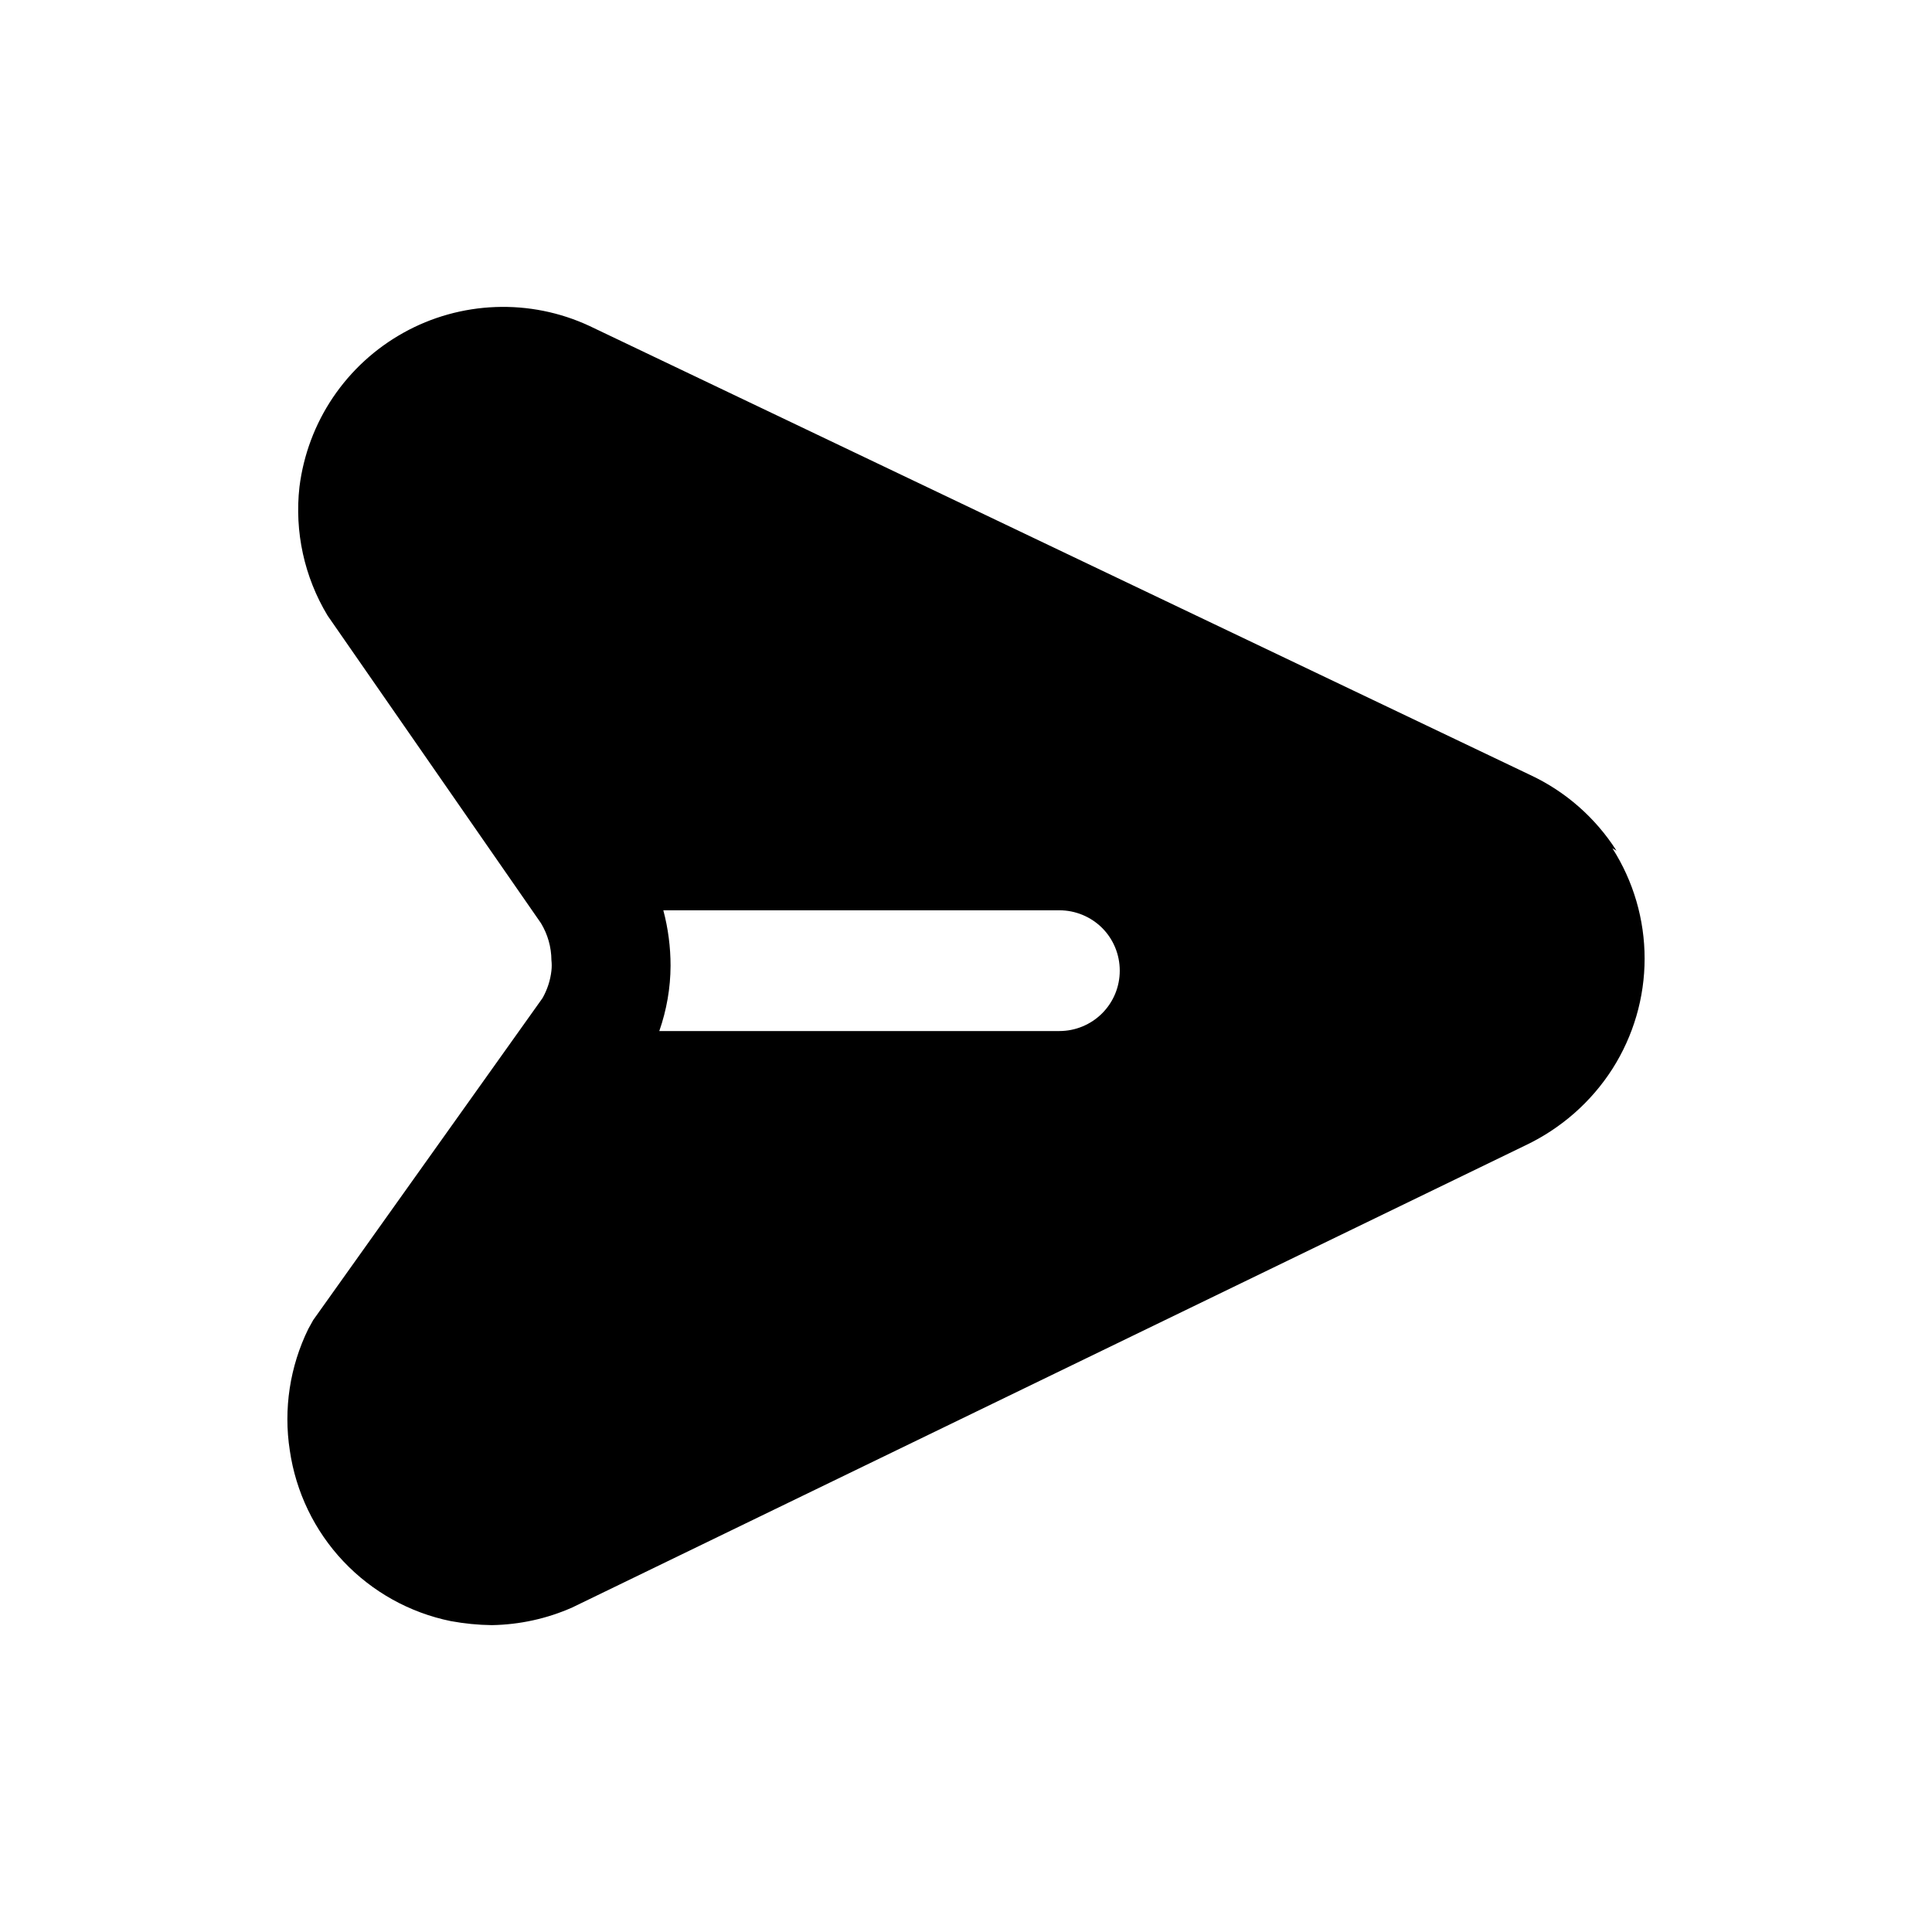 <svg width="24" height="24" viewBox="0 0 24 24" fill="none" xmlns="http://www.w3.org/2000/svg">
<path d="M20.081 10.568C19.82 10.159 19.449 9.833 19.011 9.628L7.32 4.048C6.956 3.879 6.557 3.799 6.156 3.814C5.755 3.829 5.363 3.938 5.013 4.133C4.662 4.328 4.362 4.603 4.137 4.936C3.913 5.268 3.77 5.649 3.72 6.048C3.657 6.605 3.78 7.168 4.07 7.648L6.72 11.468C6.804 11.607 6.849 11.765 6.85 11.928C6.855 11.971 6.855 12.014 6.85 12.058C6.837 12.177 6.799 12.293 6.74 12.398L3.891 16.398L3.83 16.508C3.601 16.975 3.52 17.503 3.6 18.018C3.675 18.534 3.906 19.015 4.265 19.395C4.623 19.774 5.089 20.034 5.6 20.138C5.769 20.169 5.939 20.186 6.11 20.188C6.455 20.182 6.795 20.108 7.11 19.968L18.95 14.228C19.392 14.018 19.767 13.689 20.03 13.278C20.291 12.868 20.43 12.393 20.43 11.908C20.43 11.422 20.291 10.947 20.03 10.538L20.081 10.568ZM13.19 12.808H8.19C8.281 12.547 8.329 12.273 8.33 11.998C8.33 11.765 8.3 11.533 8.24 11.308H13.16C13.359 11.308 13.55 11.387 13.691 11.527C13.832 11.668 13.91 11.859 13.91 12.058C13.91 12.257 13.832 12.447 13.691 12.588C13.55 12.729 13.359 12.808 13.16 12.808H13.19Z" fill="black"/>
</svg>
